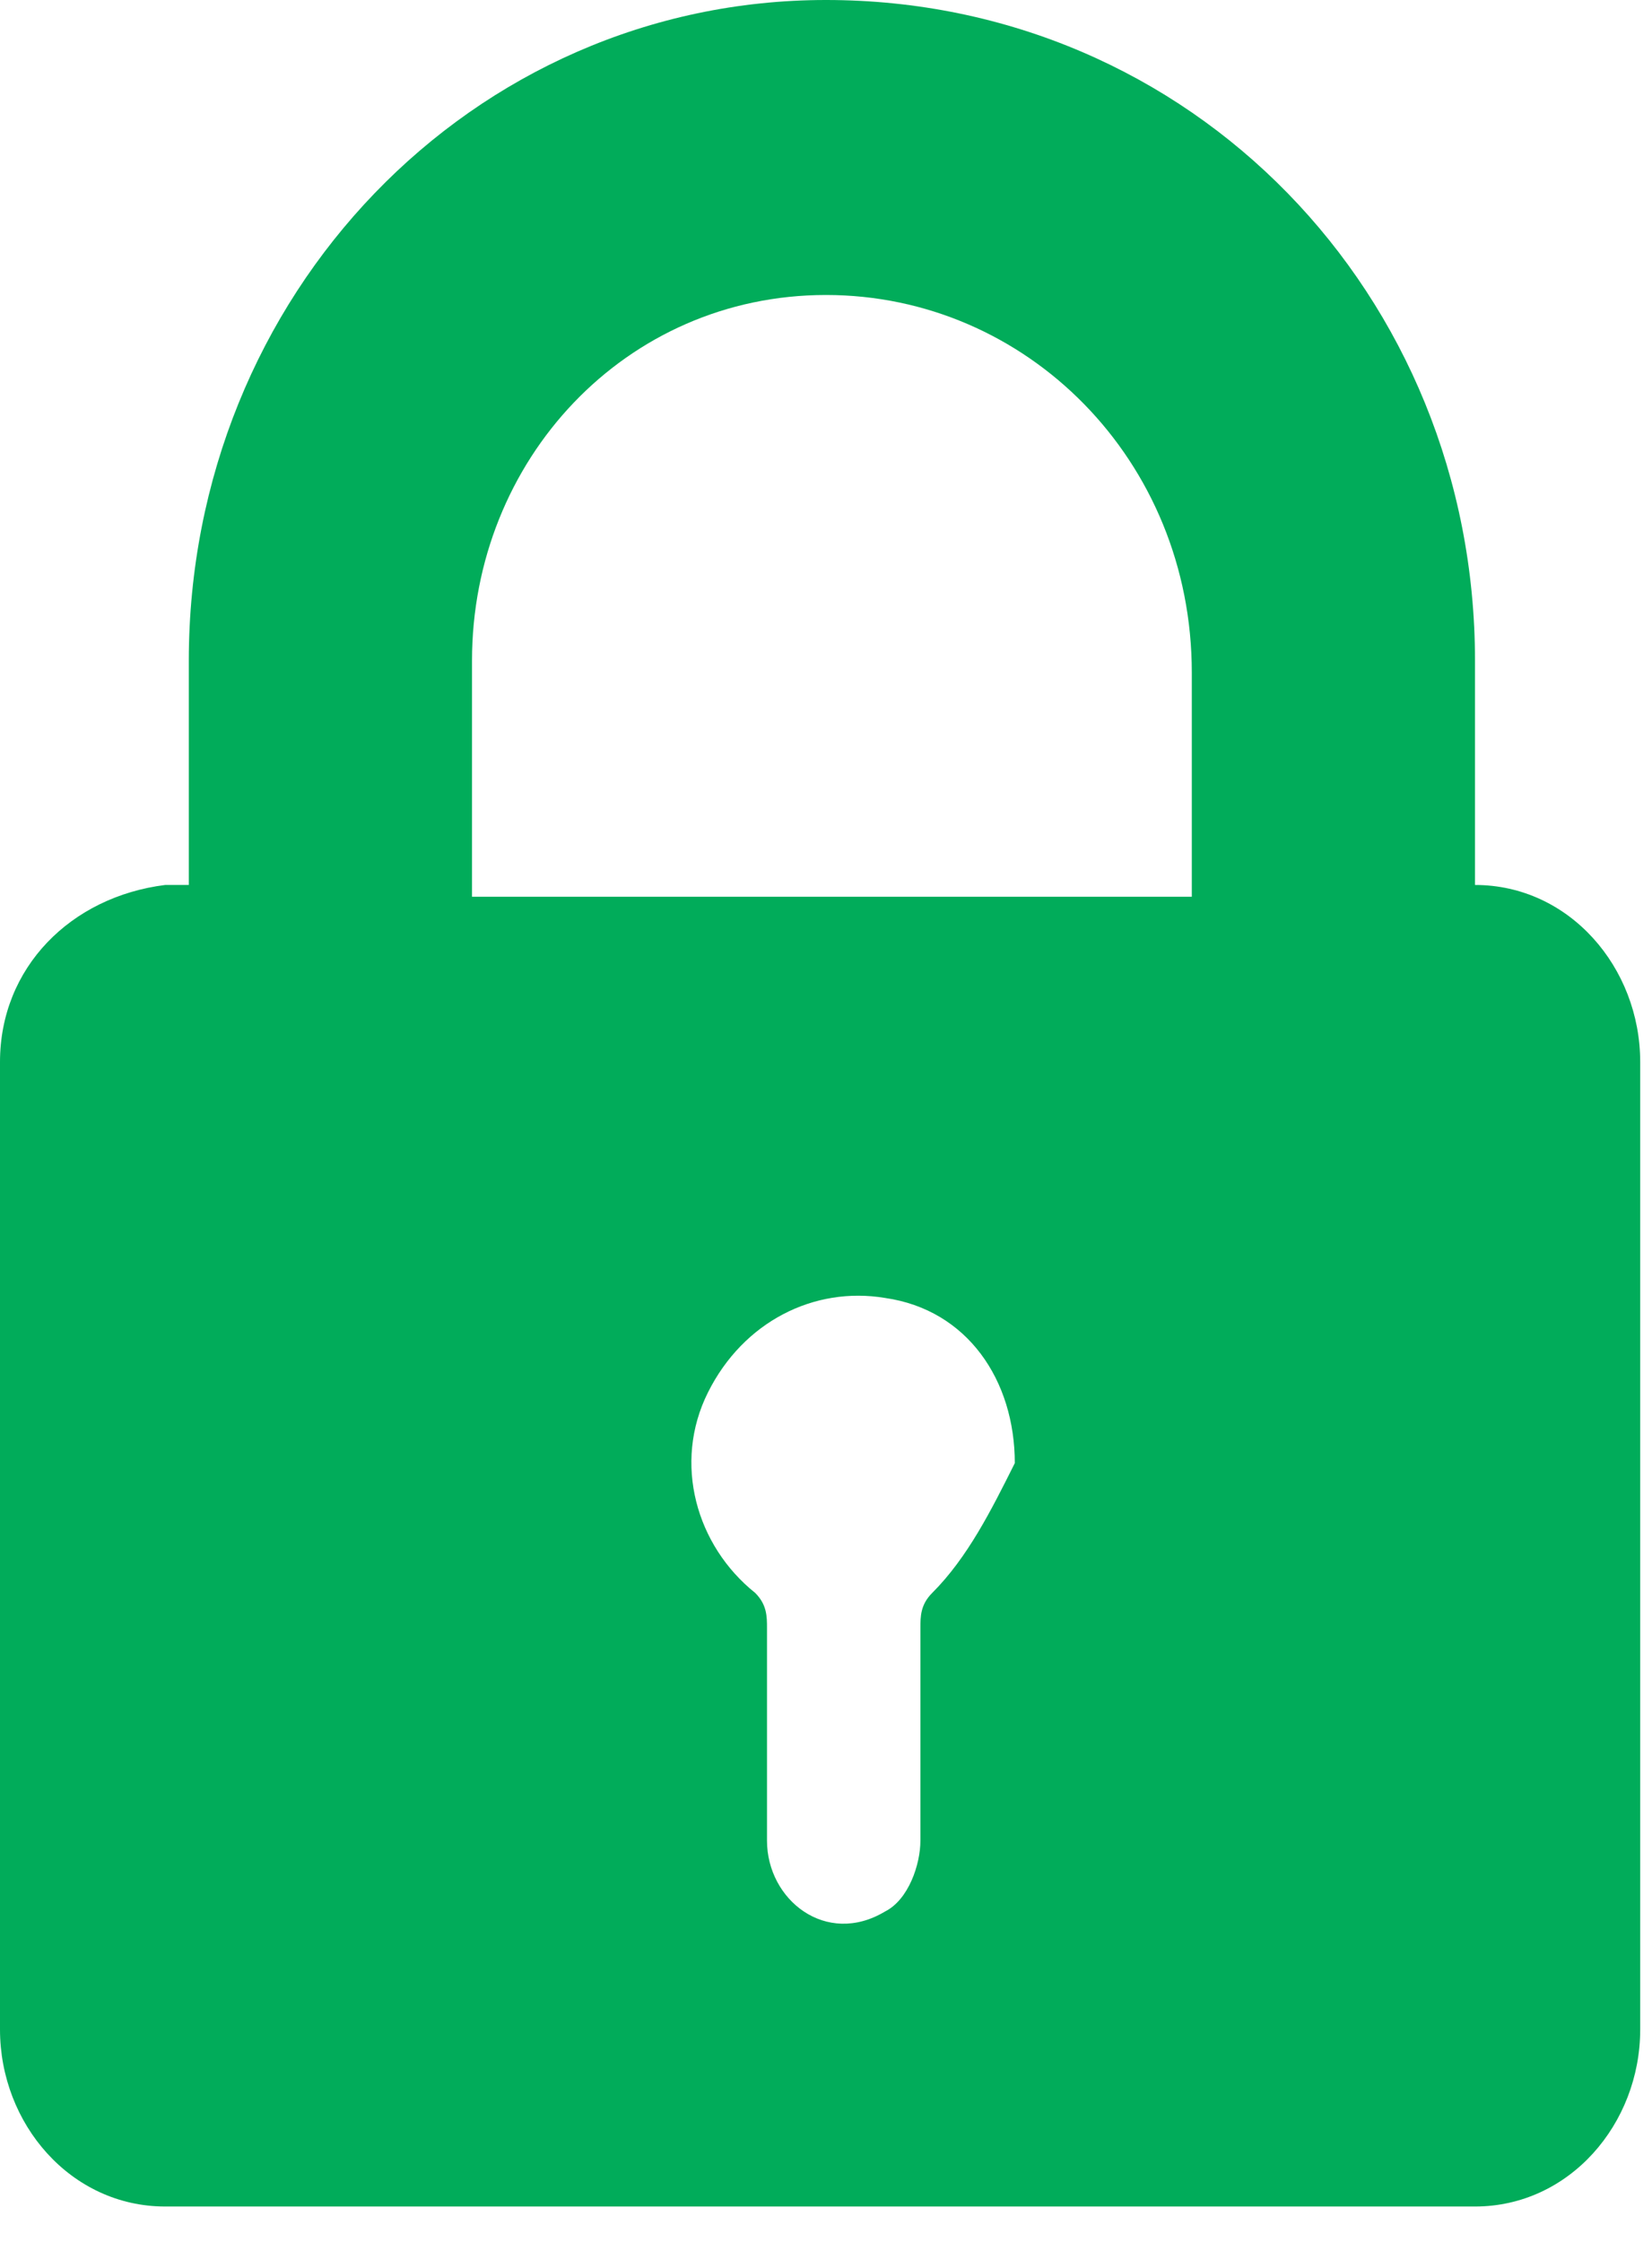 <?xml version="1.0" encoding="utf-8"?>
<!-- Generator: Adobe Illustrator 21.0.0, SVG Export Plug-In . SVG Version: 6.00 Build 0)  -->
<svg version="1.1" id="Layer_1" xmlns="http://www.w3.org/2000/svg" xmlns:xlink="http://www.w3.org/1999/xlink" x="0px" y="0px"
	 viewBox="0 0 14 19" style="enable-background:new 0 0 14 19;" xml:space="preserve">
<style type="text/css">
	.st0{fill:#01AC5A;}
</style>
<g id="Page-1-Copy">
	<g id="Desktop_ICO_POPUP_2" transform="translate(-783, -429)">
		<g id="POPUP_log-in" transform="translate(685, 197)">
			<g id="padlock" transform="translate(98, 232)">
				<g id="Shape">
					<path class="st0" d="M1.6,5.6v1.9H1.4C0.6,7.6,0,8.2,0,9v8.2c0,0.8,0.6,1.5,1.4,1.5h11.1c0.8,0,1.4-0.7,1.4-1.5V9
						c0-0.8-0.6-1.5-1.4-1.5h0V5.6C12.5,2.5,10.1,0,7,0C4,0,1.6,2.5,1.6,5.6z M7.9,13.5c-0.1,0.1-0.1,0.2-0.1,0.3c0,0.6,0,1.2,0,1.8
						c0,0.2-0.1,0.5-0.3,0.6c-0.5,0.3-1-0.1-1-0.6v0c0-0.6,0-1.2,0-1.8c0-0.1,0-0.2-0.1-0.3c-0.5-0.4-0.7-1.1-0.4-1.7
						c0.3-0.6,0.9-0.9,1.5-0.8c0.7,0.1,1.1,0.7,1.1,1.4C8.4,12.8,8.2,13.2,7.9,13.5z M4,5.6C4,3.9,5.3,2.5,7,2.5
						c1.7,0,3.1,1.4,3.1,3.2v1.9H4V5.6z"/>
				</g>
			</g>
		</g>
	</g>
</g>
</svg>
